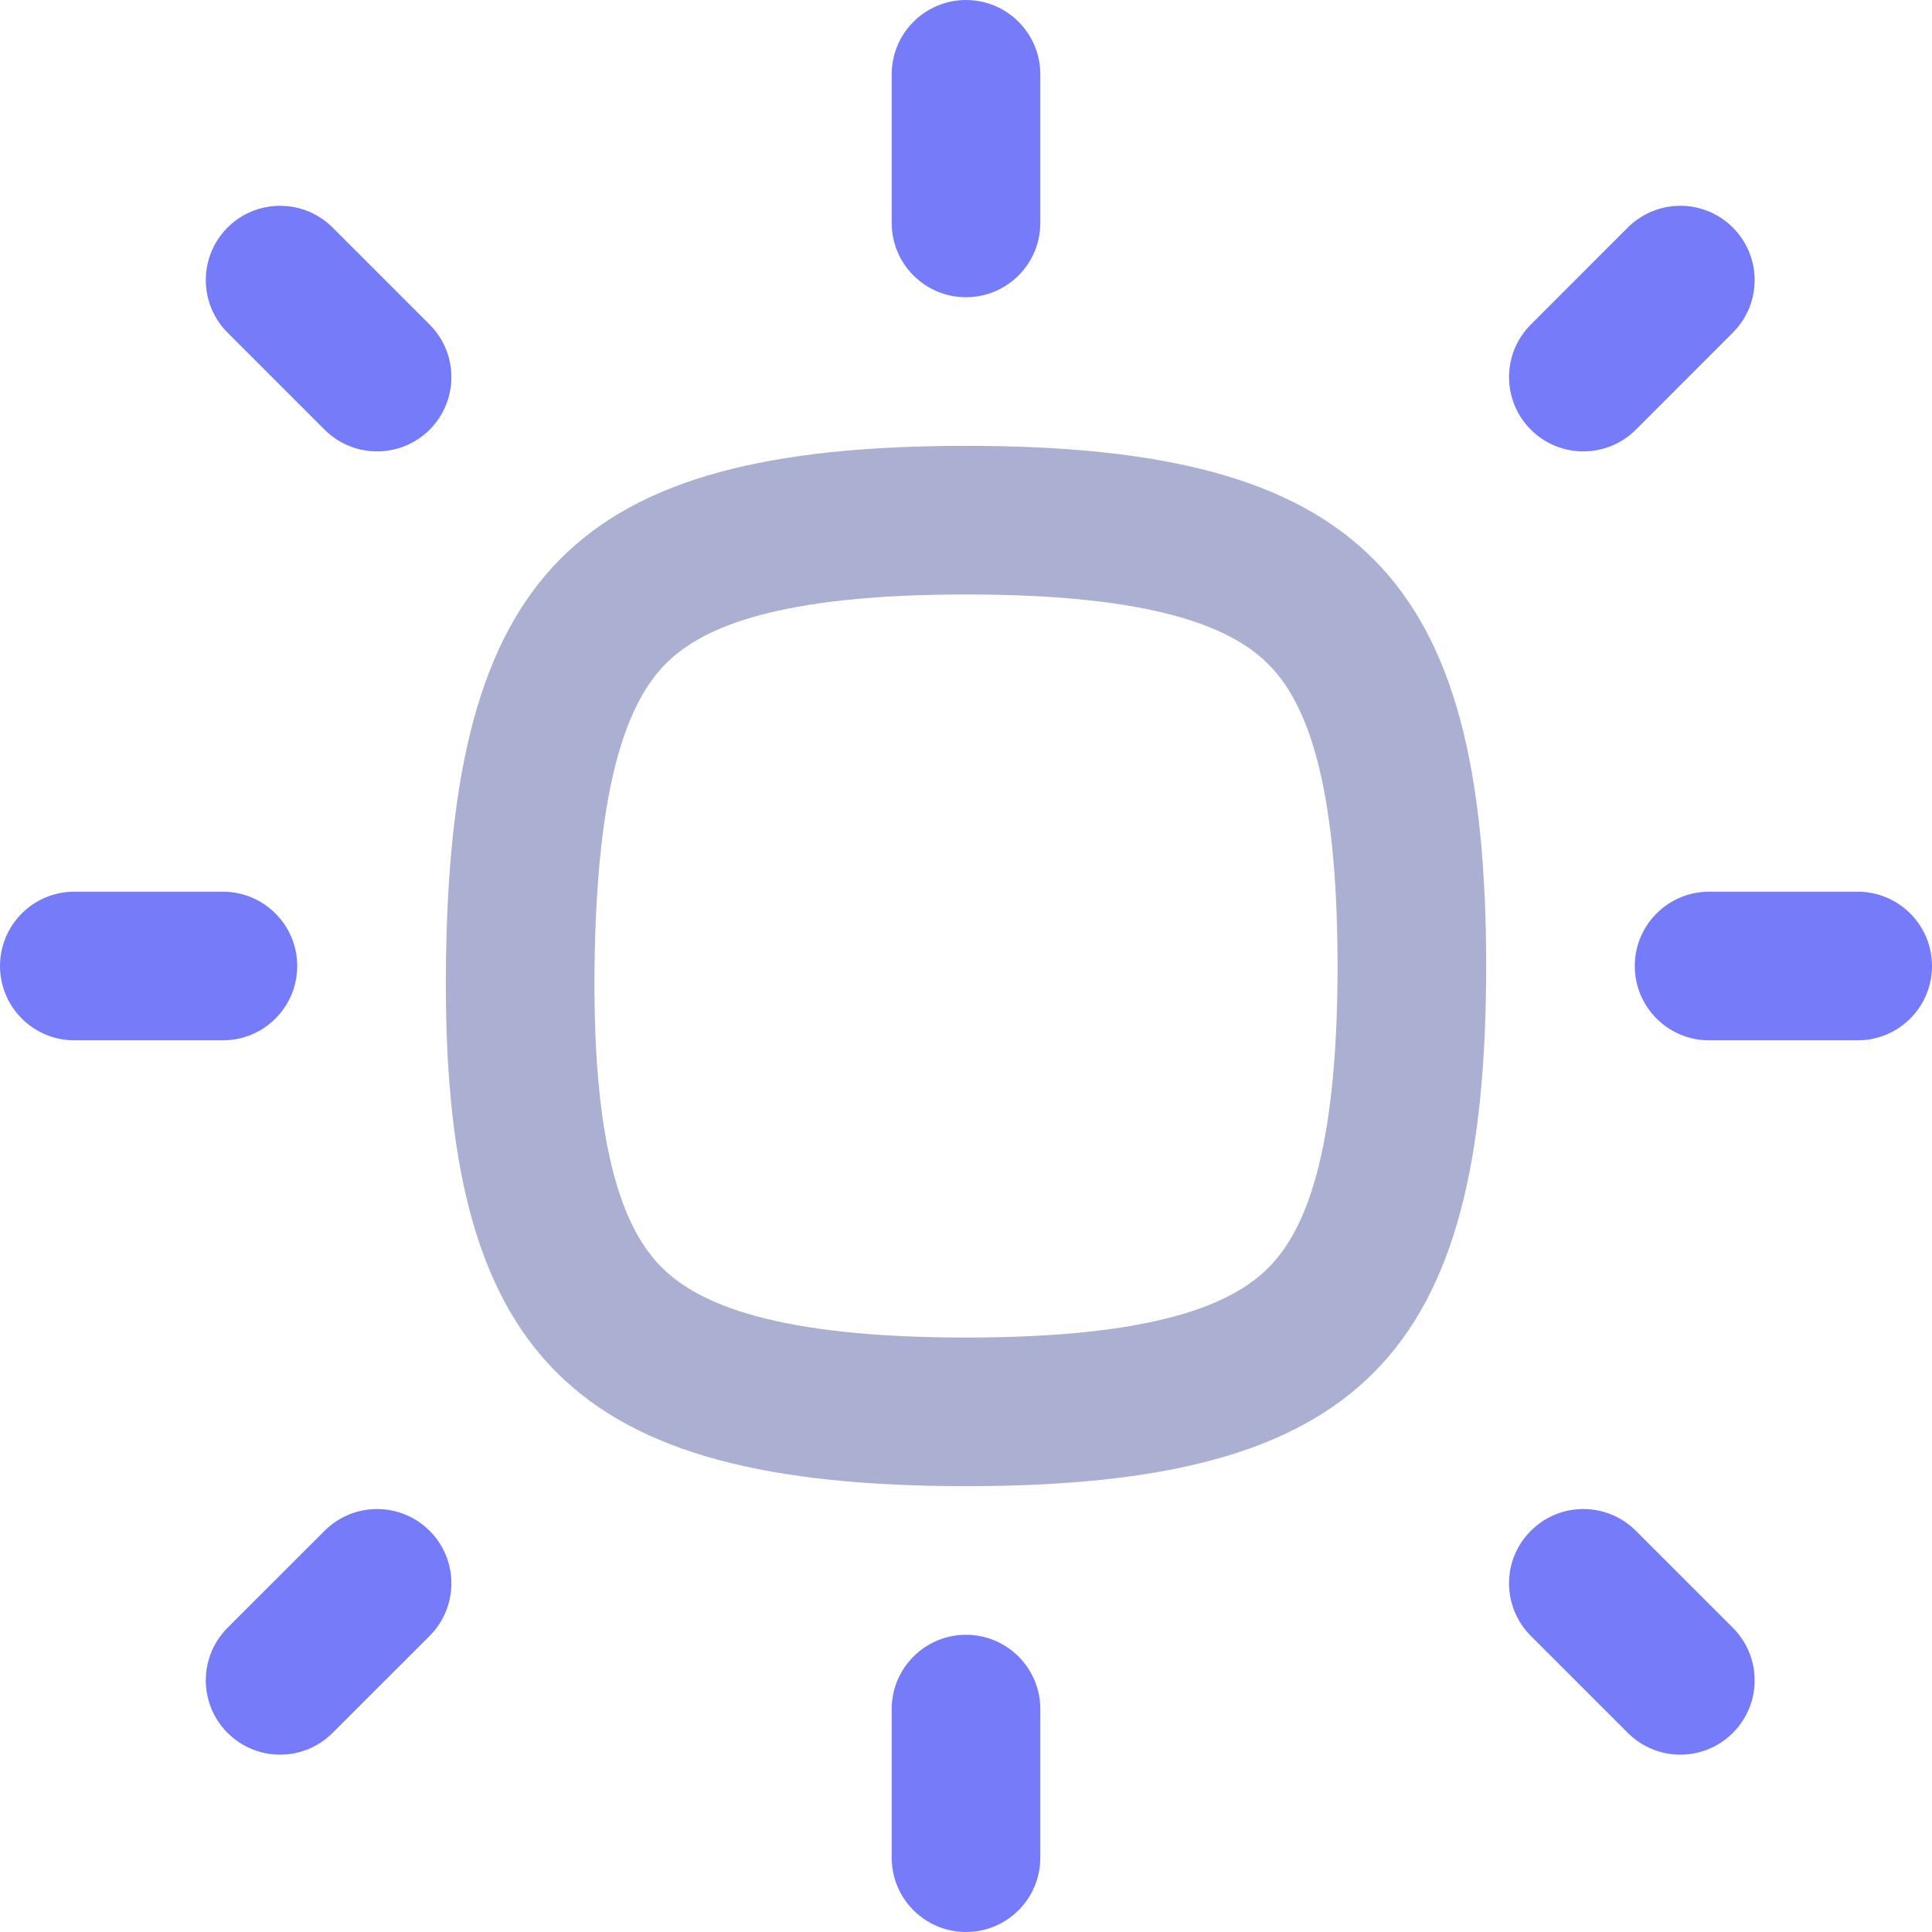 <svg width="26" height="26" viewBox="0 0 26 26" fill="none" xmlns="http://www.w3.org/2000/svg">
<path fill-rule="evenodd" clip-rule="evenodd" d="M6.001 13C5.945 18.25 7.694 20 13.001 20C18.307 20 20 18.25 20 13C20 7.75 18.307 6 13.001 6C7.694 6 6.058 7.75 6.001 13ZM8.001 13.022C7.974 15.536 8.413 16.563 8.904 17.055C9.402 17.552 10.451 18 13.001 18C15.55 18 16.581 17.553 17.071 17.059C17.565 16.563 18 15.528 18 13C18 10.472 17.565 9.437 17.071 8.941C16.581 8.447 15.55 8 13.001 8C10.452 8 9.438 8.447 8.956 8.936C8.461 9.438 8.029 10.48 8.001 13.022Z" fill="#ABAFD1"/>
<path d="M14 1C14 0.448 13.552 0 13 0C12.448 0 12 0.448 12 1V3C12 3.552 12.448 4 13 4C13.552 4 14 3.552 14 3V1Z" fill="#767BFA"/>
<path d="M14 23C14 22.448 13.552 22 13 22C12.448 22 12 22.448 12 23V25C12 25.552 12.448 26 13 26C13.552 26 14 25.552 14 25V23Z" fill="#767BFA"/>
<path d="M26 13C26 13.552 25.552 14 25 14H23C22.448 14 22 13.552 22 13C22 12.448 22.448 12 23 12H25C25.552 12 26 12.448 26 13Z" fill="#767BFA"/>
<path d="M3 14C3.552 14 4 13.552 4 13C4 12.448 3.552 12 3 12H1C0.448 12 0 12.448 0 13C0 13.552 0.448 14 1 14H3Z" fill="#767BFA"/>
<path d="M3.062 3.062C3.453 2.672 4.086 2.672 4.476 3.062L5.782 4.368C6.172 4.758 6.172 5.391 5.782 5.782C5.391 6.172 4.758 6.172 4.368 5.782L3.062 4.476C2.672 4.086 2.672 3.453 3.062 3.062Z" fill="#767BFA"/>
<path d="M4.476 23.32C4.086 23.711 3.453 23.711 3.062 23.32C2.672 22.93 2.672 22.297 3.062 21.906L4.368 20.601C4.758 20.21 5.391 20.21 5.782 20.601C6.172 20.991 6.172 21.624 5.782 22.015L4.476 23.32Z" fill="#767BFA"/>
<path d="M23.32 3.062C22.93 2.672 22.297 2.672 21.906 3.062L20.601 4.368C20.21 4.758 20.21 5.391 20.601 5.782C20.991 6.172 21.624 6.172 22.015 5.782L23.32 4.476C23.711 4.086 23.711 3.453 23.32 3.062Z" fill="#767BFA"/>
<path d="M21.906 23.32C22.297 23.711 22.93 23.711 23.32 23.32C23.711 22.93 23.711 22.297 23.32 21.906L22.015 20.601C21.624 20.21 20.991 20.21 20.601 20.601C20.21 20.991 20.21 21.624 20.601 22.015L21.906 23.32Z" fill="#767BFA"/>
</svg>
